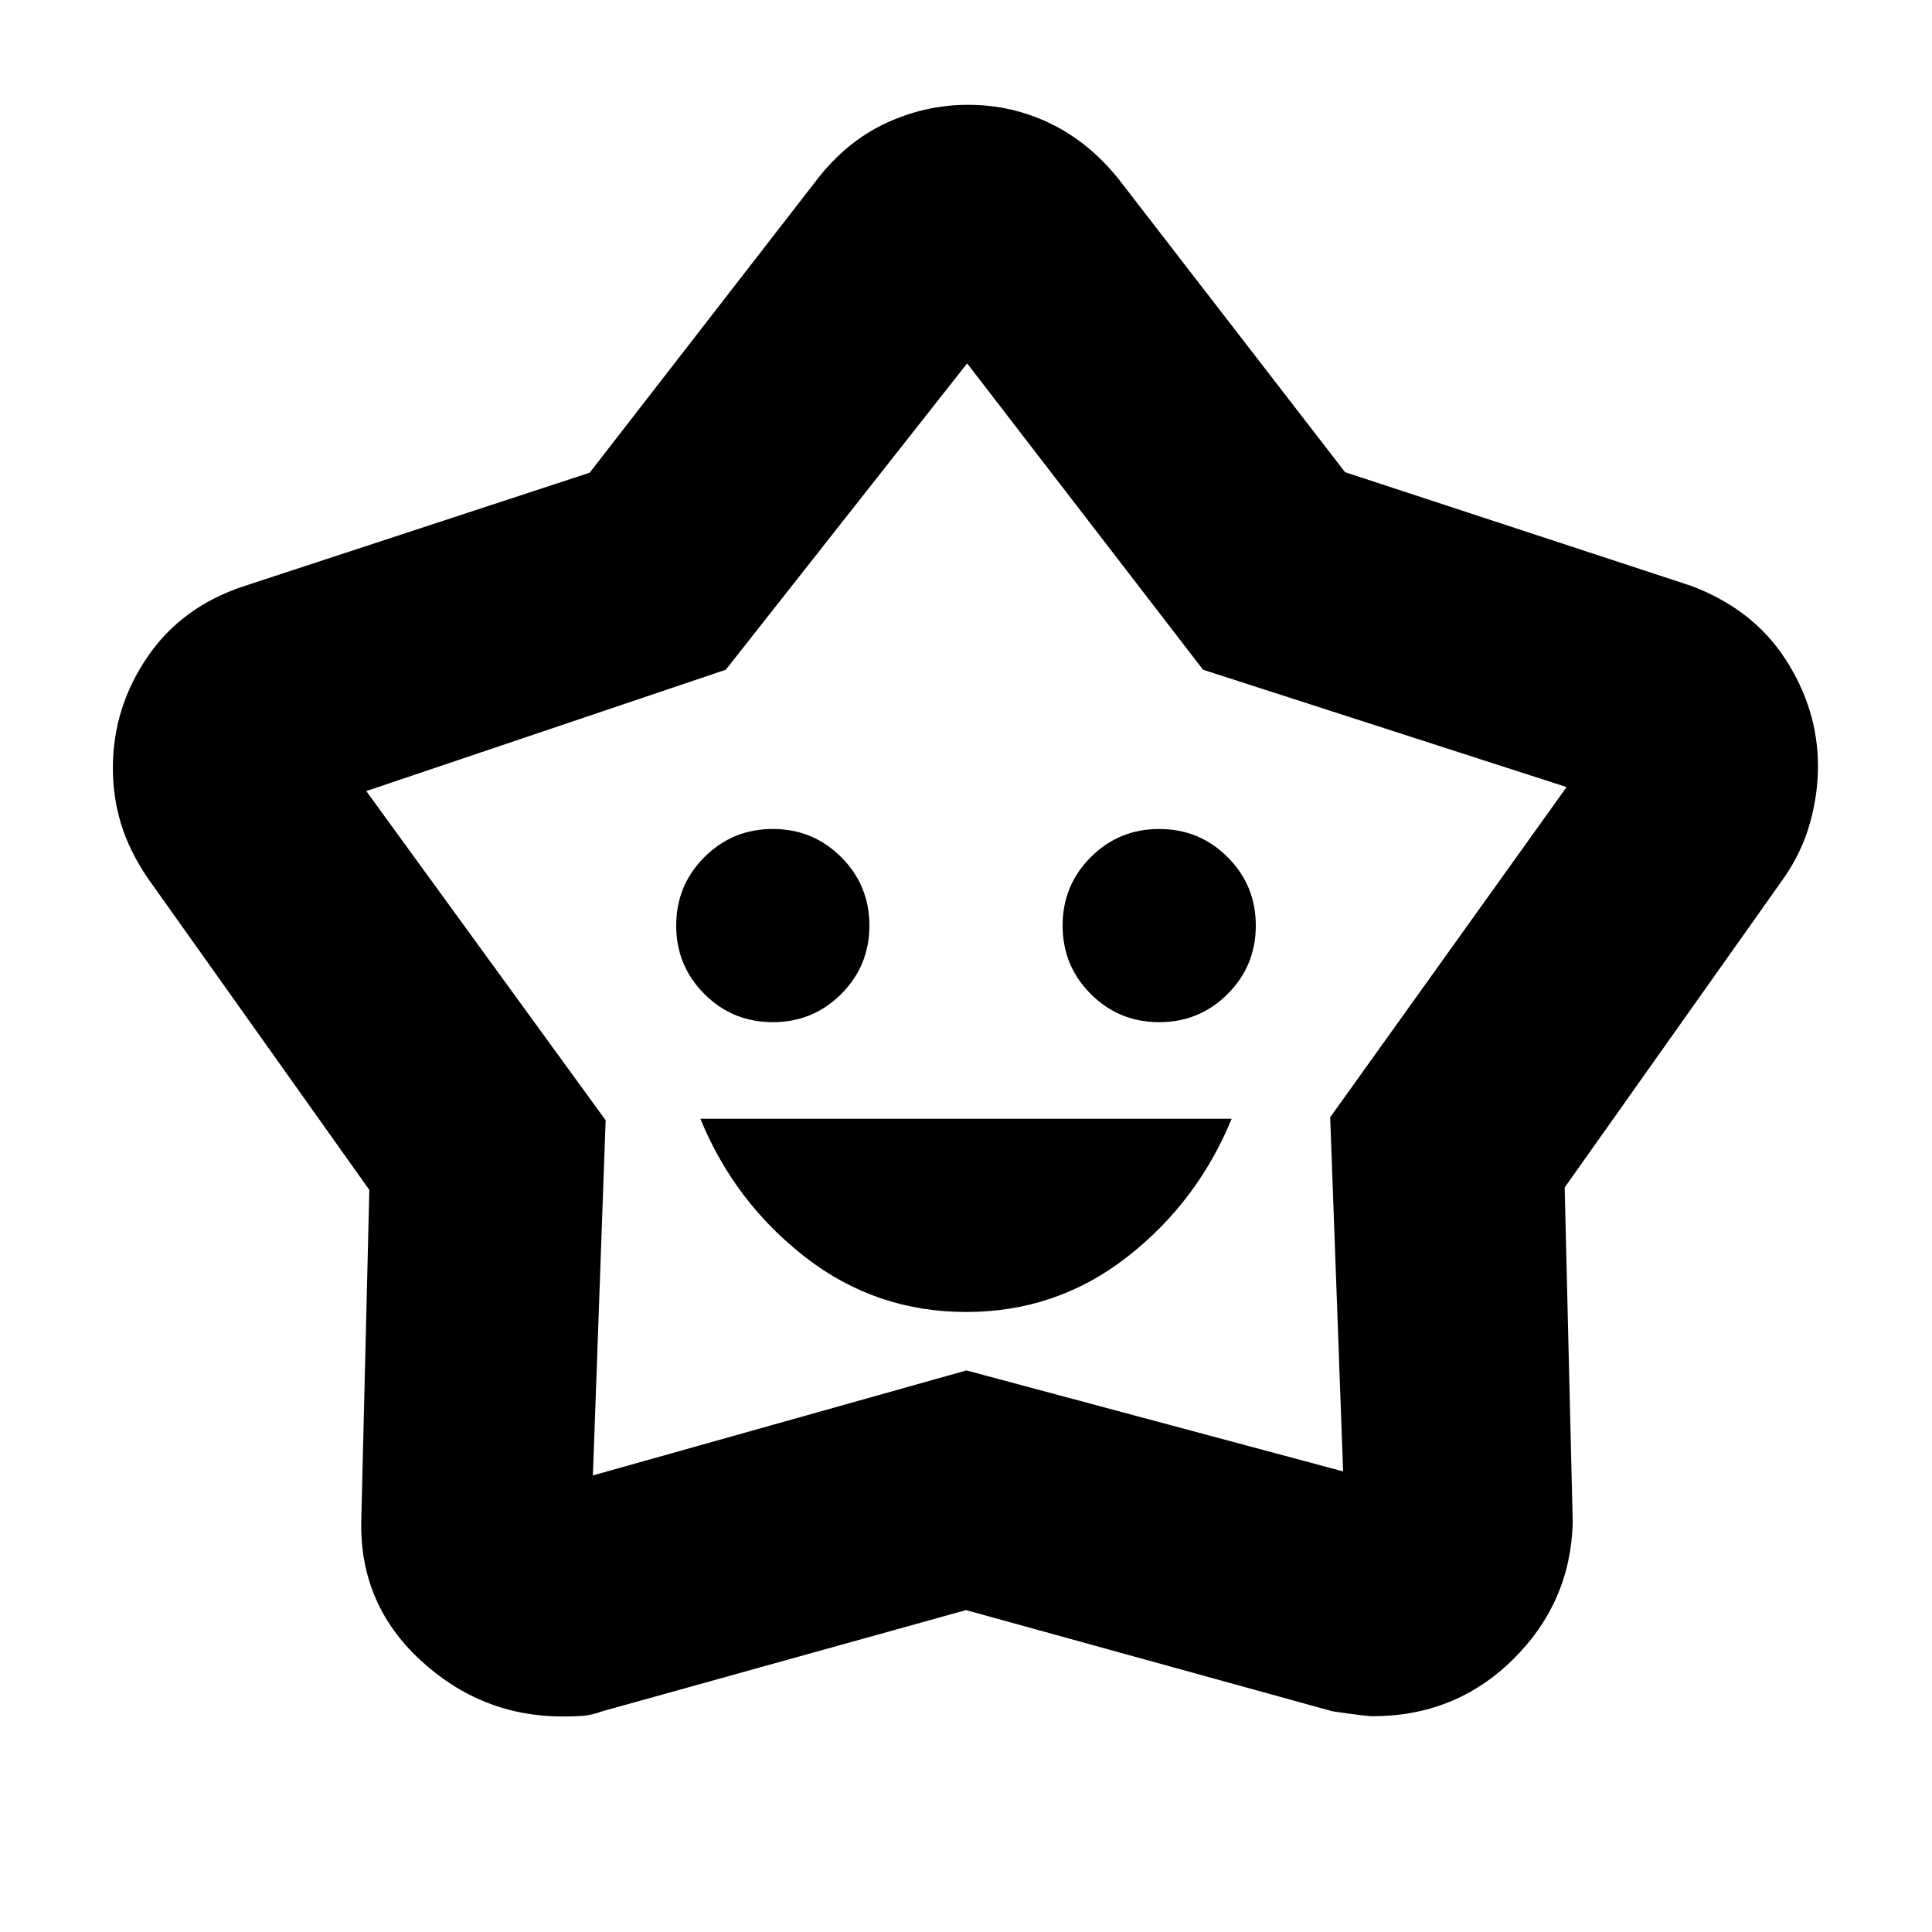 <svg xmlns="http://www.w3.org/2000/svg" height="20" viewBox="0 -960 960 960" width="20"><path d="M480.088-308.087q44.912 0 79.912-27.282 35-27.283 52-68.718H348q17 41.435 52.088 68.718 35.087 27.282 80 27.282Zm-96.088-144q20 0 34-14t14-34q0-20-14-34t-34-14q-20 0-34 14t-14 34q0 20 14 34t34 14Zm192 0q20 0 34-14t14-34q0-20-14-34t-34-14q-20 0-34 14t-14 34q0 20 14 34t34 14ZM293.013-725.116l113.204-145.971q14.5-18.643 34.032-27.735 19.533-9.091 40.841-9.091 21.749 0 40.92 9.317 19.17 9.318 33.773 27.509l112.573 145.714 171.905 56.46q30.826 11.565 46.957 36.521 16.13 24.957 16.13 53.218 0 13.787-3.995 28.183-3.996 14.396-13.135 27.513l-108.739 153.52 4 166.393q-1 39.786-29.609 68.067-28.609 28.281-69.873 28.281-3.127 0-19.823-2.435L480-159.956l-180.692 50.271q-5.612 2.033-10.112 2.316-4.5.282-9.595.282-40.432 0-70.756-28.043-30.324-28.044-29.324-69.435l4-164.174L73.101-524.1q-9.09-13.626-13.052-26.818-3.962-13.192-3.962-27.411 0-30.062 17.185-55.254 17.185-25.192 48.467-35.33l171.274-56.203Zm67.639 97.899-178.651 60.304 118.943 163.566-6.335 176.477 185.608-52.174 187.174 50.174-6.435-175.956 117.478-164.087-180.652-58.304-117.217-152.217-119.913 152.217Zm119.783 122.782Z"/></svg>